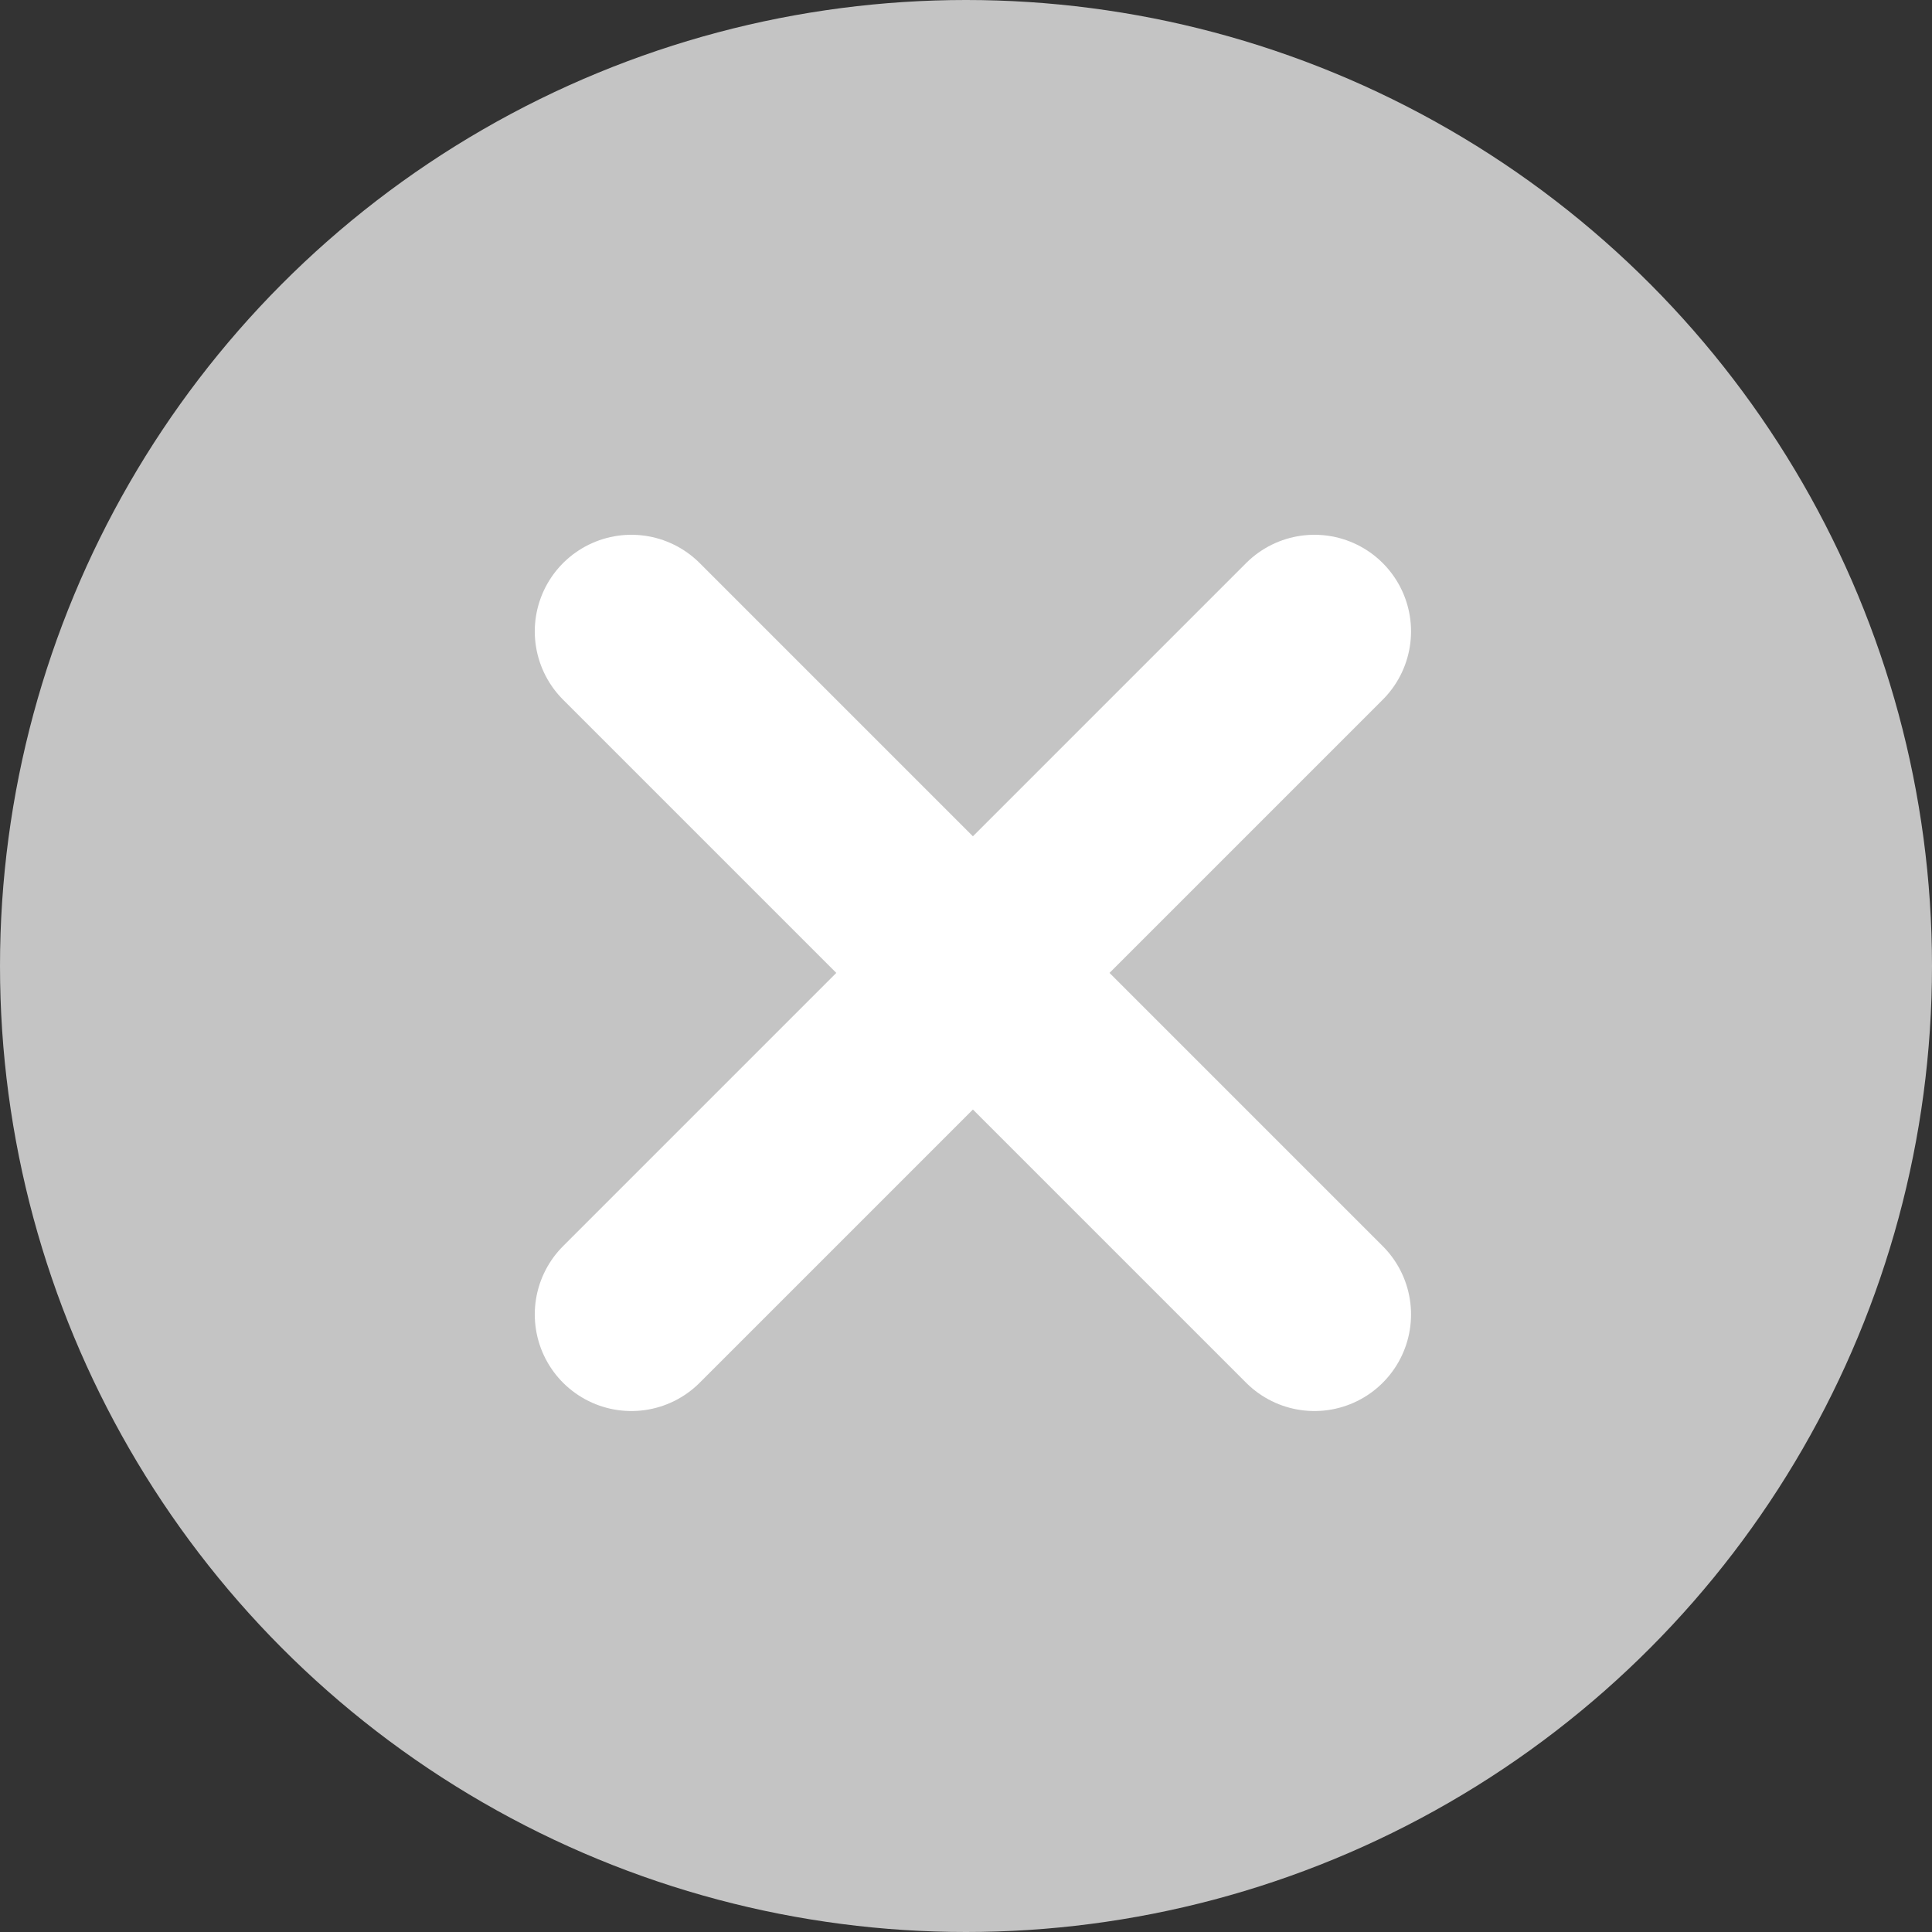 <svg width="20" height="20" viewBox="0 0 20 20" fill="none" xmlns="http://www.w3.org/2000/svg">
<rect x="0" y="0" width="20" height="20" fill="#333333" stroke="none"/>
<g id="Clear_Btn">
<circle id="Ellipse 8" cx="10" cy="10" r="10" fill="#C4C4C4"/>
<path id="Vector" d="M6.536 6.536L13.607 13.607M13.607 6.536L6.536 13.607" stroke="white" stroke-width="2" stroke-linecap="round"/>
</g>
</svg>
